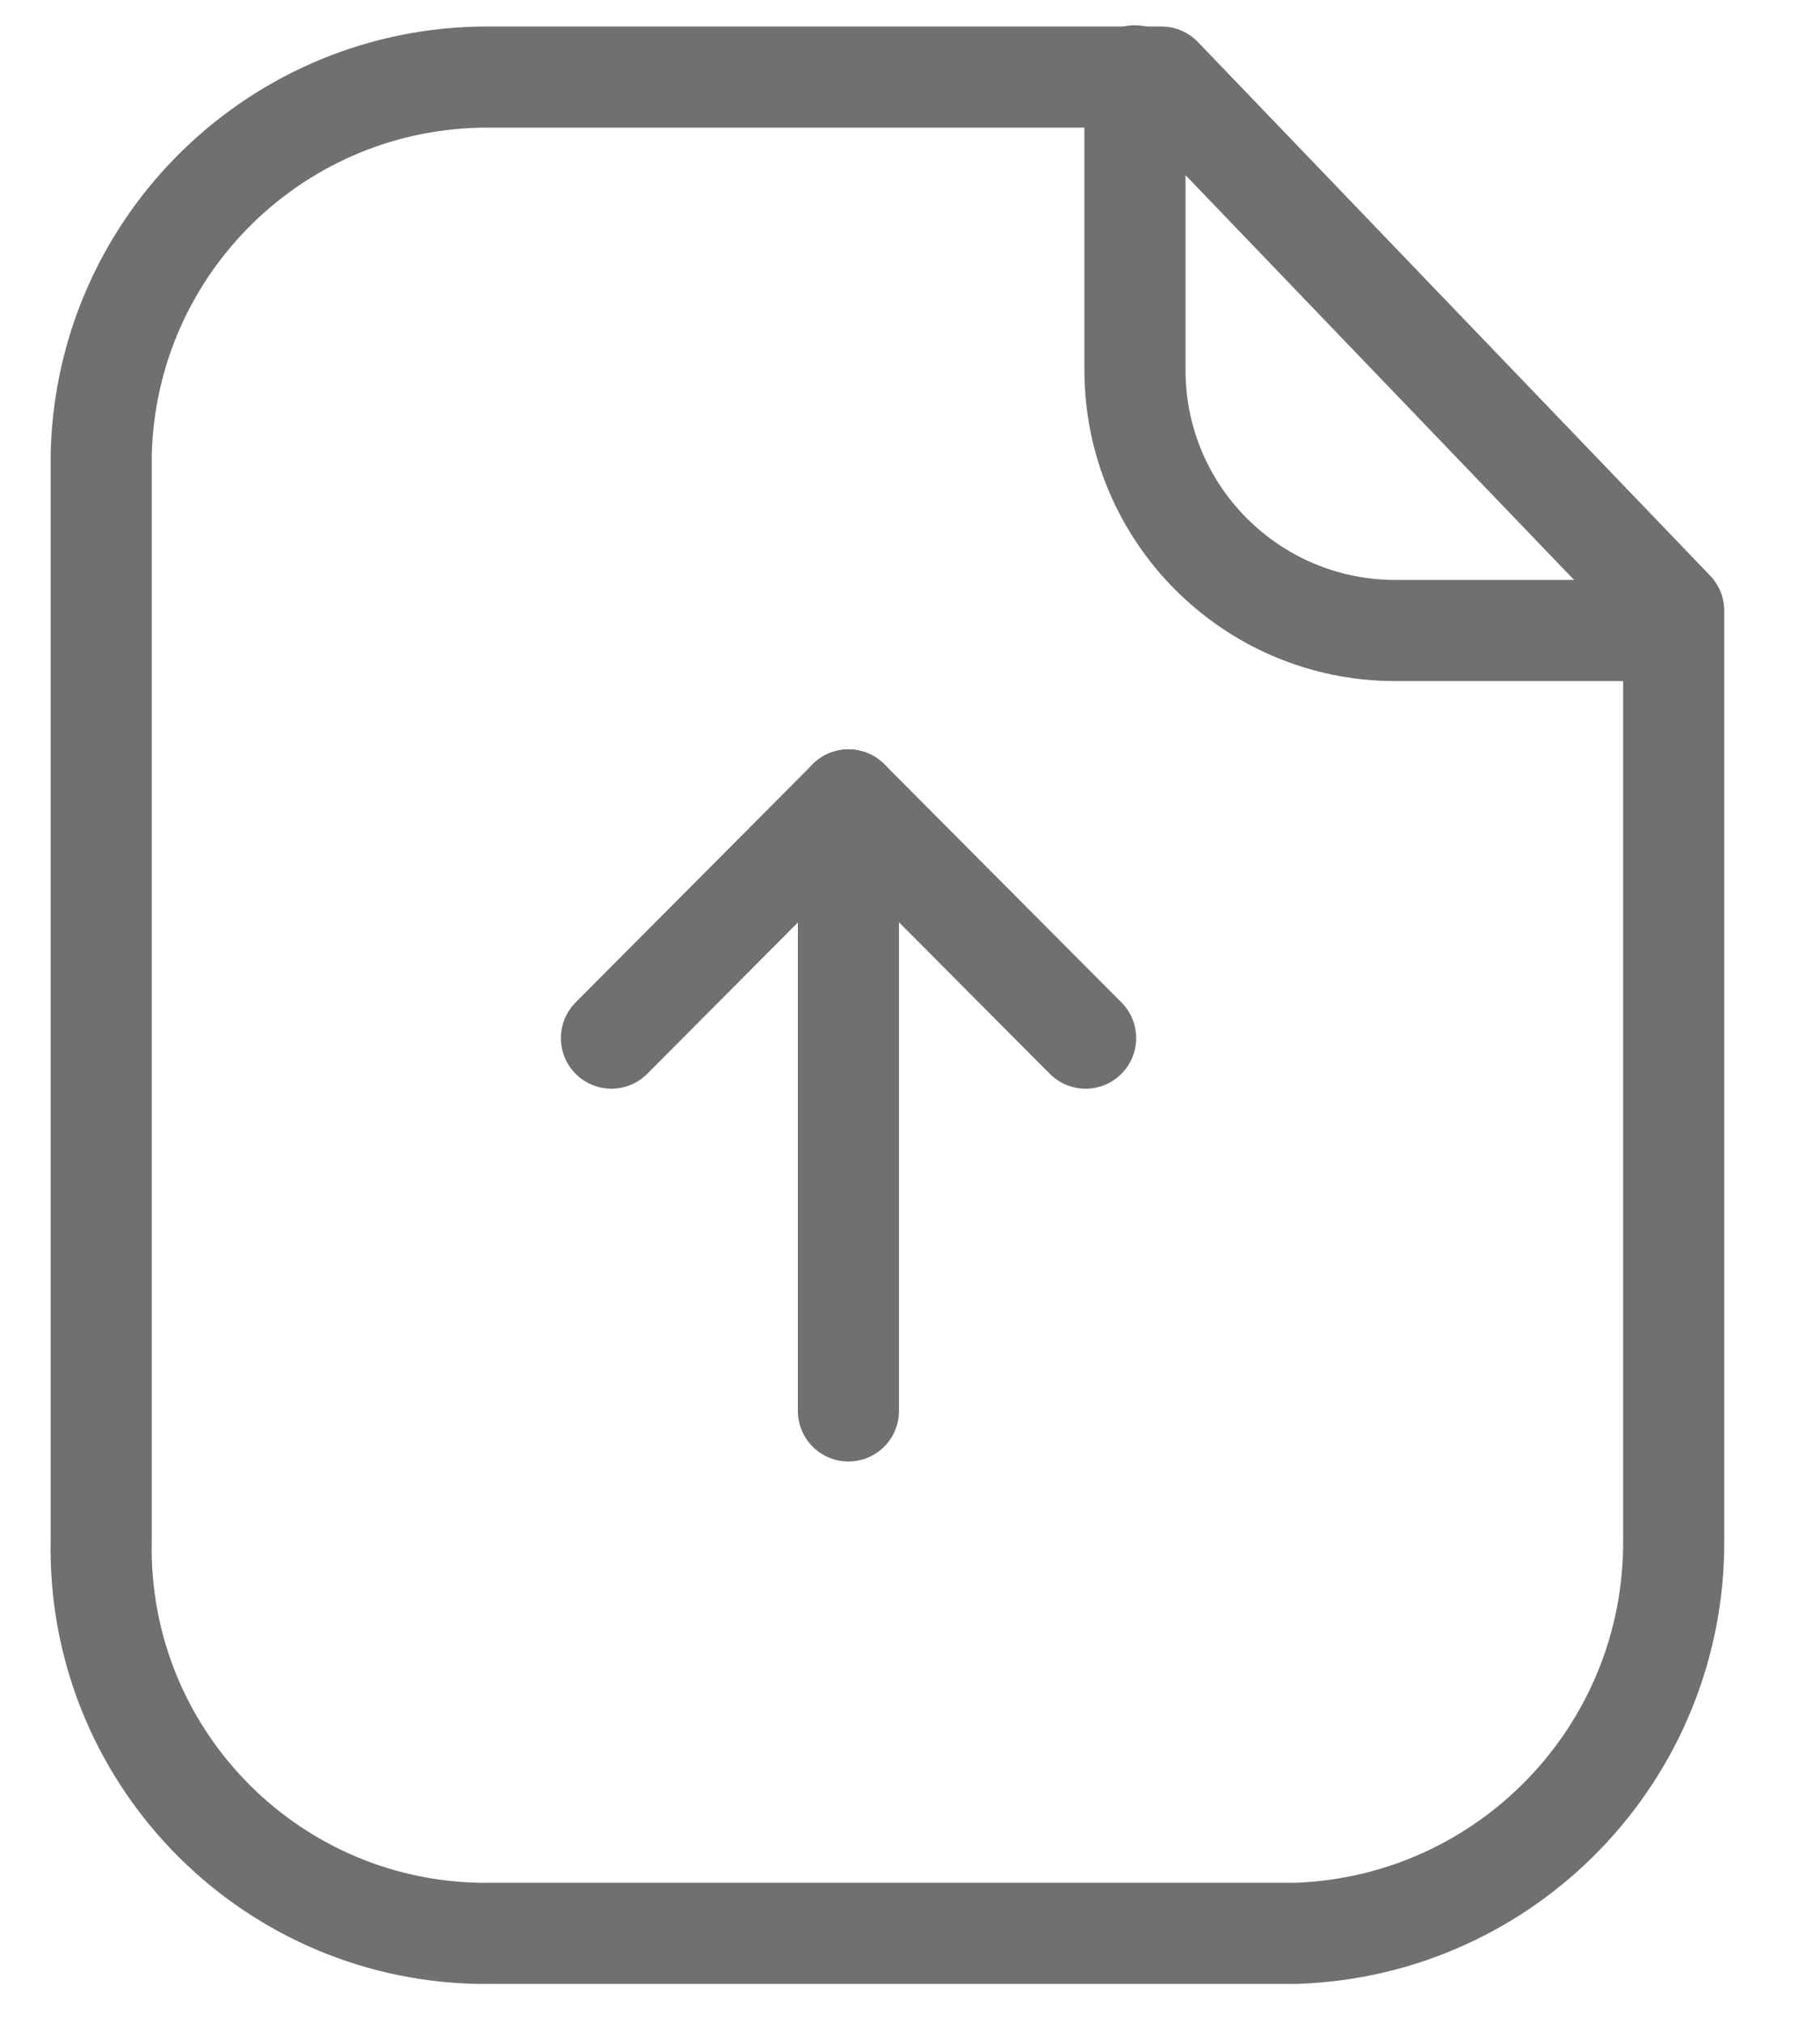 <svg width="18" height="20" viewBox="0 0 18 20" fill="none" xmlns="http://www.w3.org/2000/svg">
<path fill-rule="evenodd" clip-rule="evenodd" d="M11.487 0.762H4.835C2.755 0.754 1.051 2.411 1.001 4.491V15.228C0.956 17.33 2.624 19.07 4.725 19.115C4.762 19.115 4.799 19.116 4.835 19.115H12.823C14.913 19.041 16.565 17.319 16.553 15.228V6.038L11.487 0.762Z" stroke="#707070" stroke-linecap="round" stroke-linejoin="round"/>
<path d="M11.225 0.75V3.659C11.225 5.079 12.374 6.23 13.794 6.234H16.548" stroke="#707070" stroke-linecap="round" stroke-linejoin="round"/>
<path d="M8.391 7.909V13.95" stroke="#707070" stroke-linecap="round" stroke-linejoin="round"/>
<path d="M10.737 10.264L8.392 7.909L6.047 10.264" stroke="#707070" stroke-linecap="round" stroke-linejoin="round"/>
</svg>
